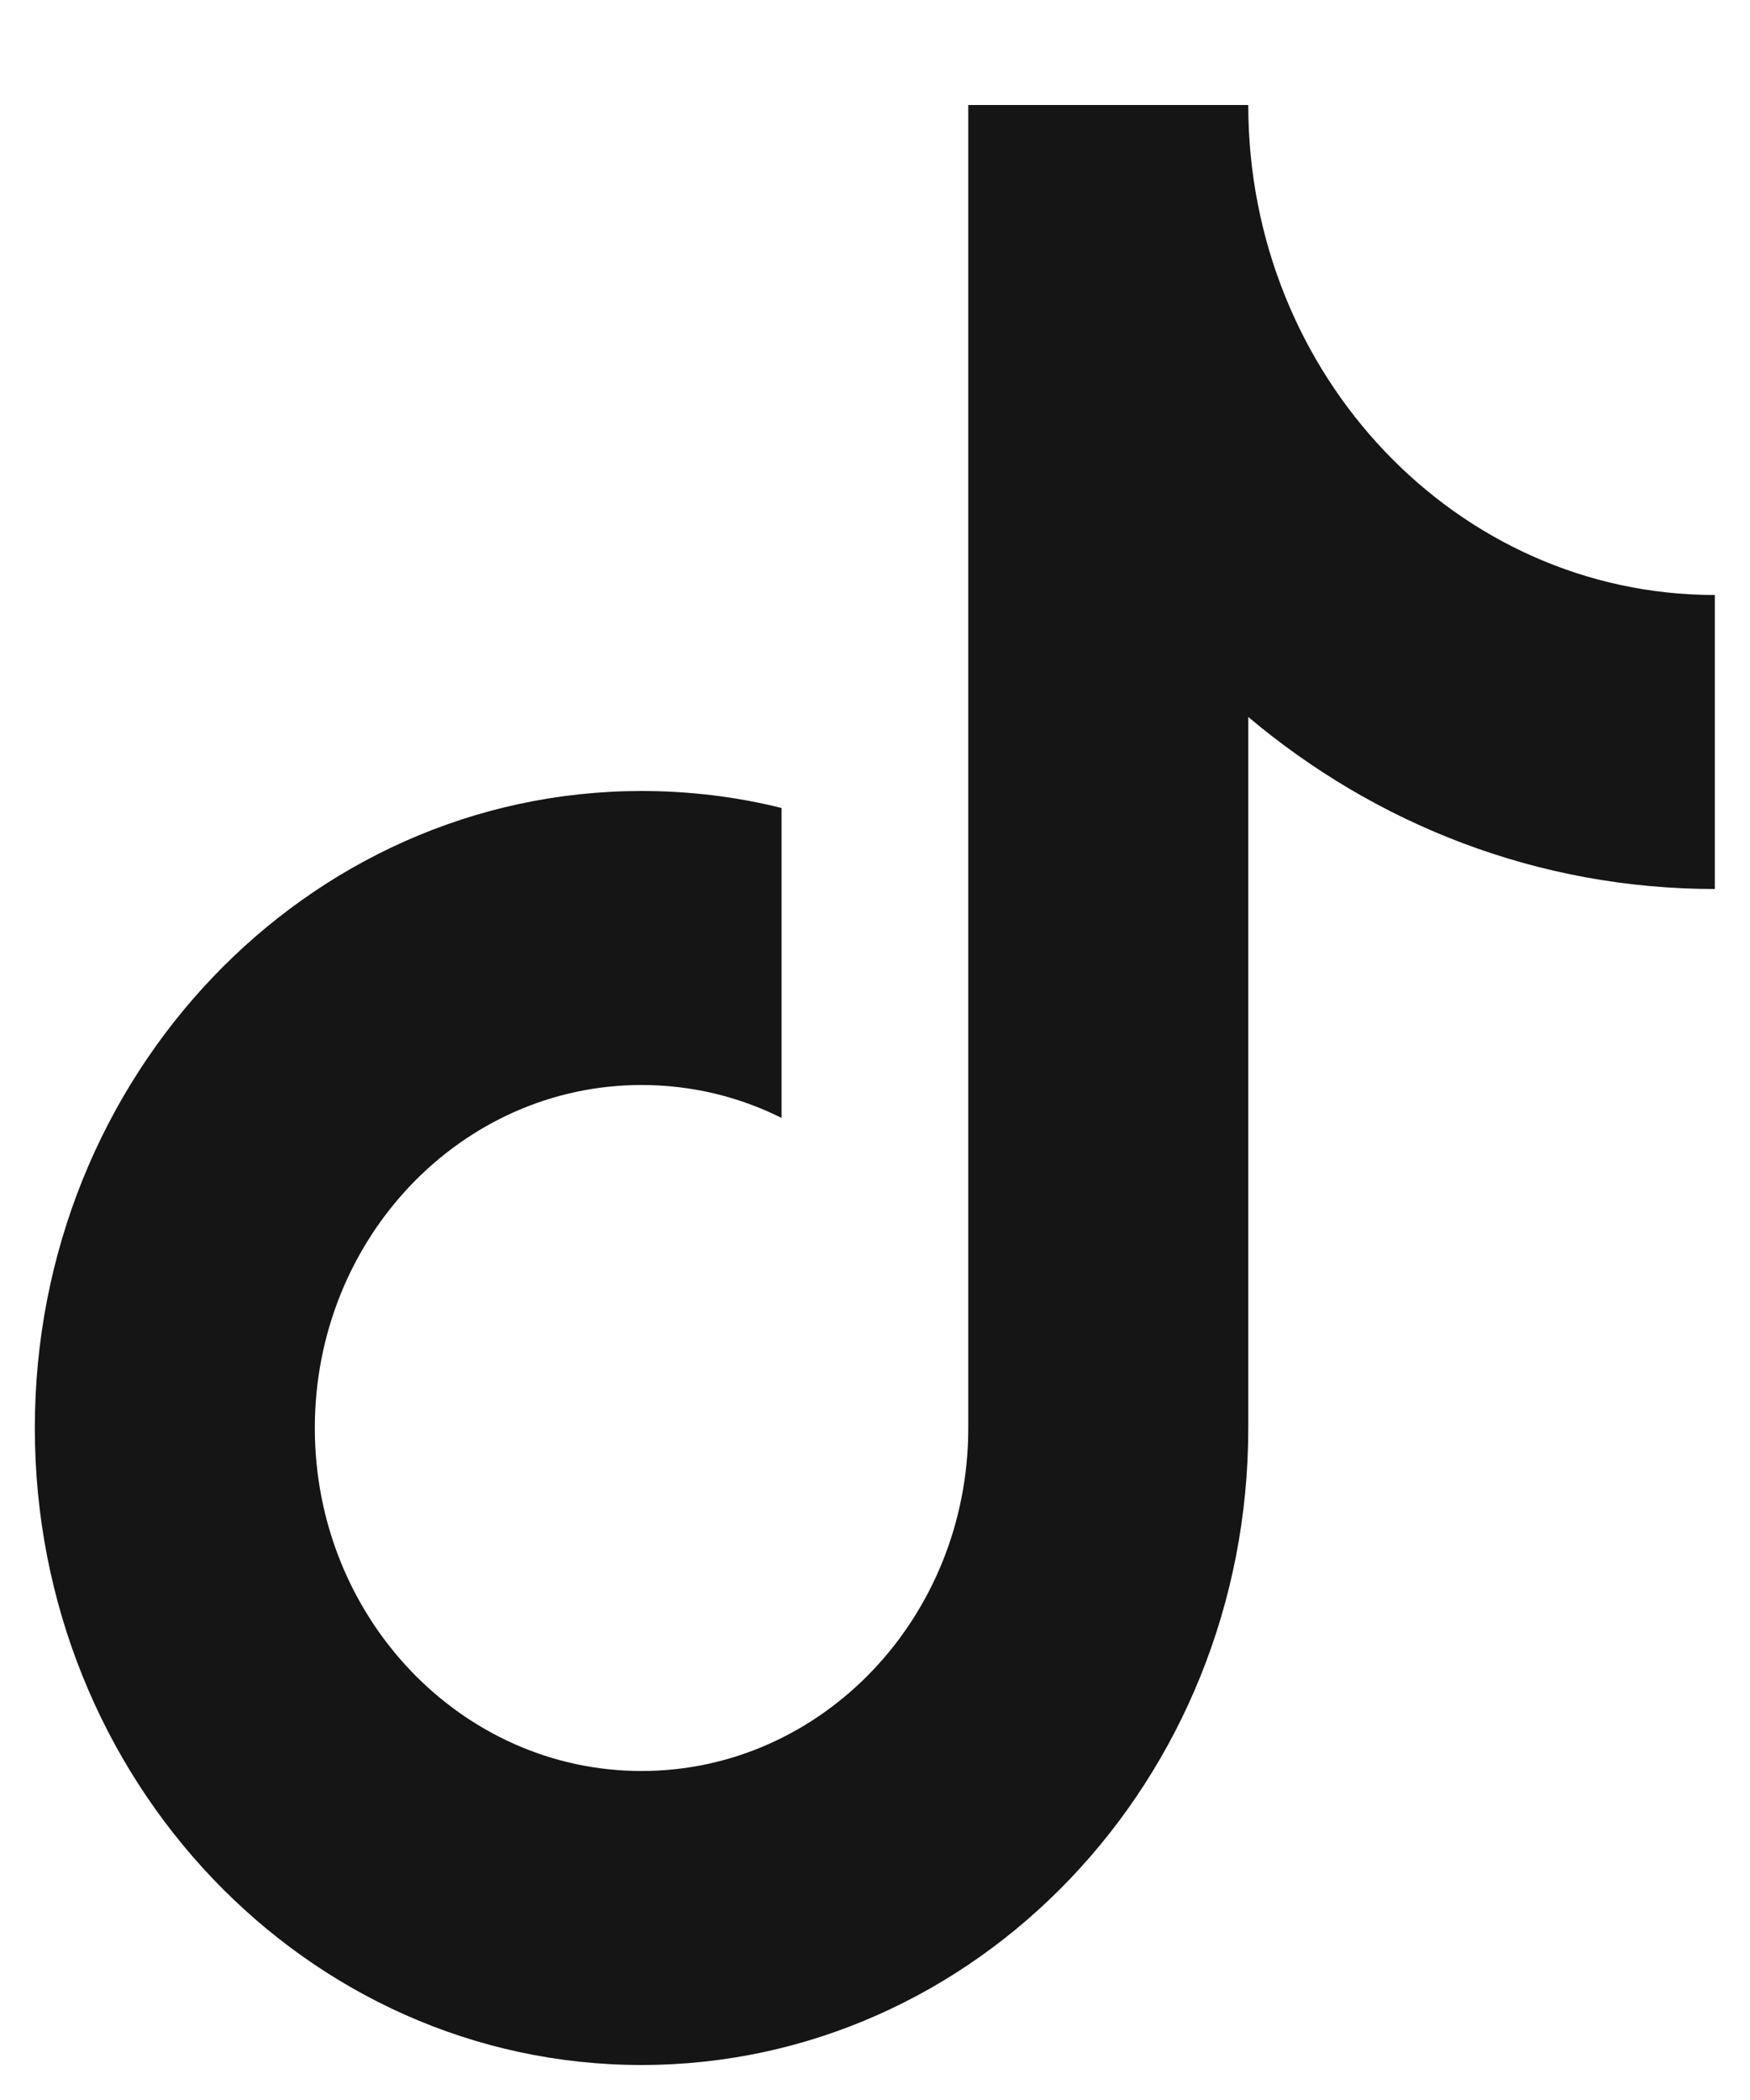 <svg width="10" height="12" viewBox="0 0 10 12" fill="none" xmlns="http://www.w3.org/2000/svg">
<path d="M7.133 4.097V8.16C7.133 10.17 5.58 11.8 3.666 11.8C1.751 11.8 0.199 10.17 0.199 8.16C0.199 6.149 1.751 4.52 3.666 4.52C3.941 4.52 4.209 4.553 4.466 4.617V6.388C4.223 6.267 3.952 6.2 3.666 6.2C2.635 6.2 1.799 7.077 1.799 8.16C1.799 9.242 2.635 10.12 3.666 10.12C4.697 10.12 5.533 9.242 5.533 8.16V0.6H7.133C7.133 2.146 8.326 3.4 9.799 3.4V5.08C8.79 5.08 7.863 4.712 7.133 4.097Z" fill="#151515"/>
</svg>
